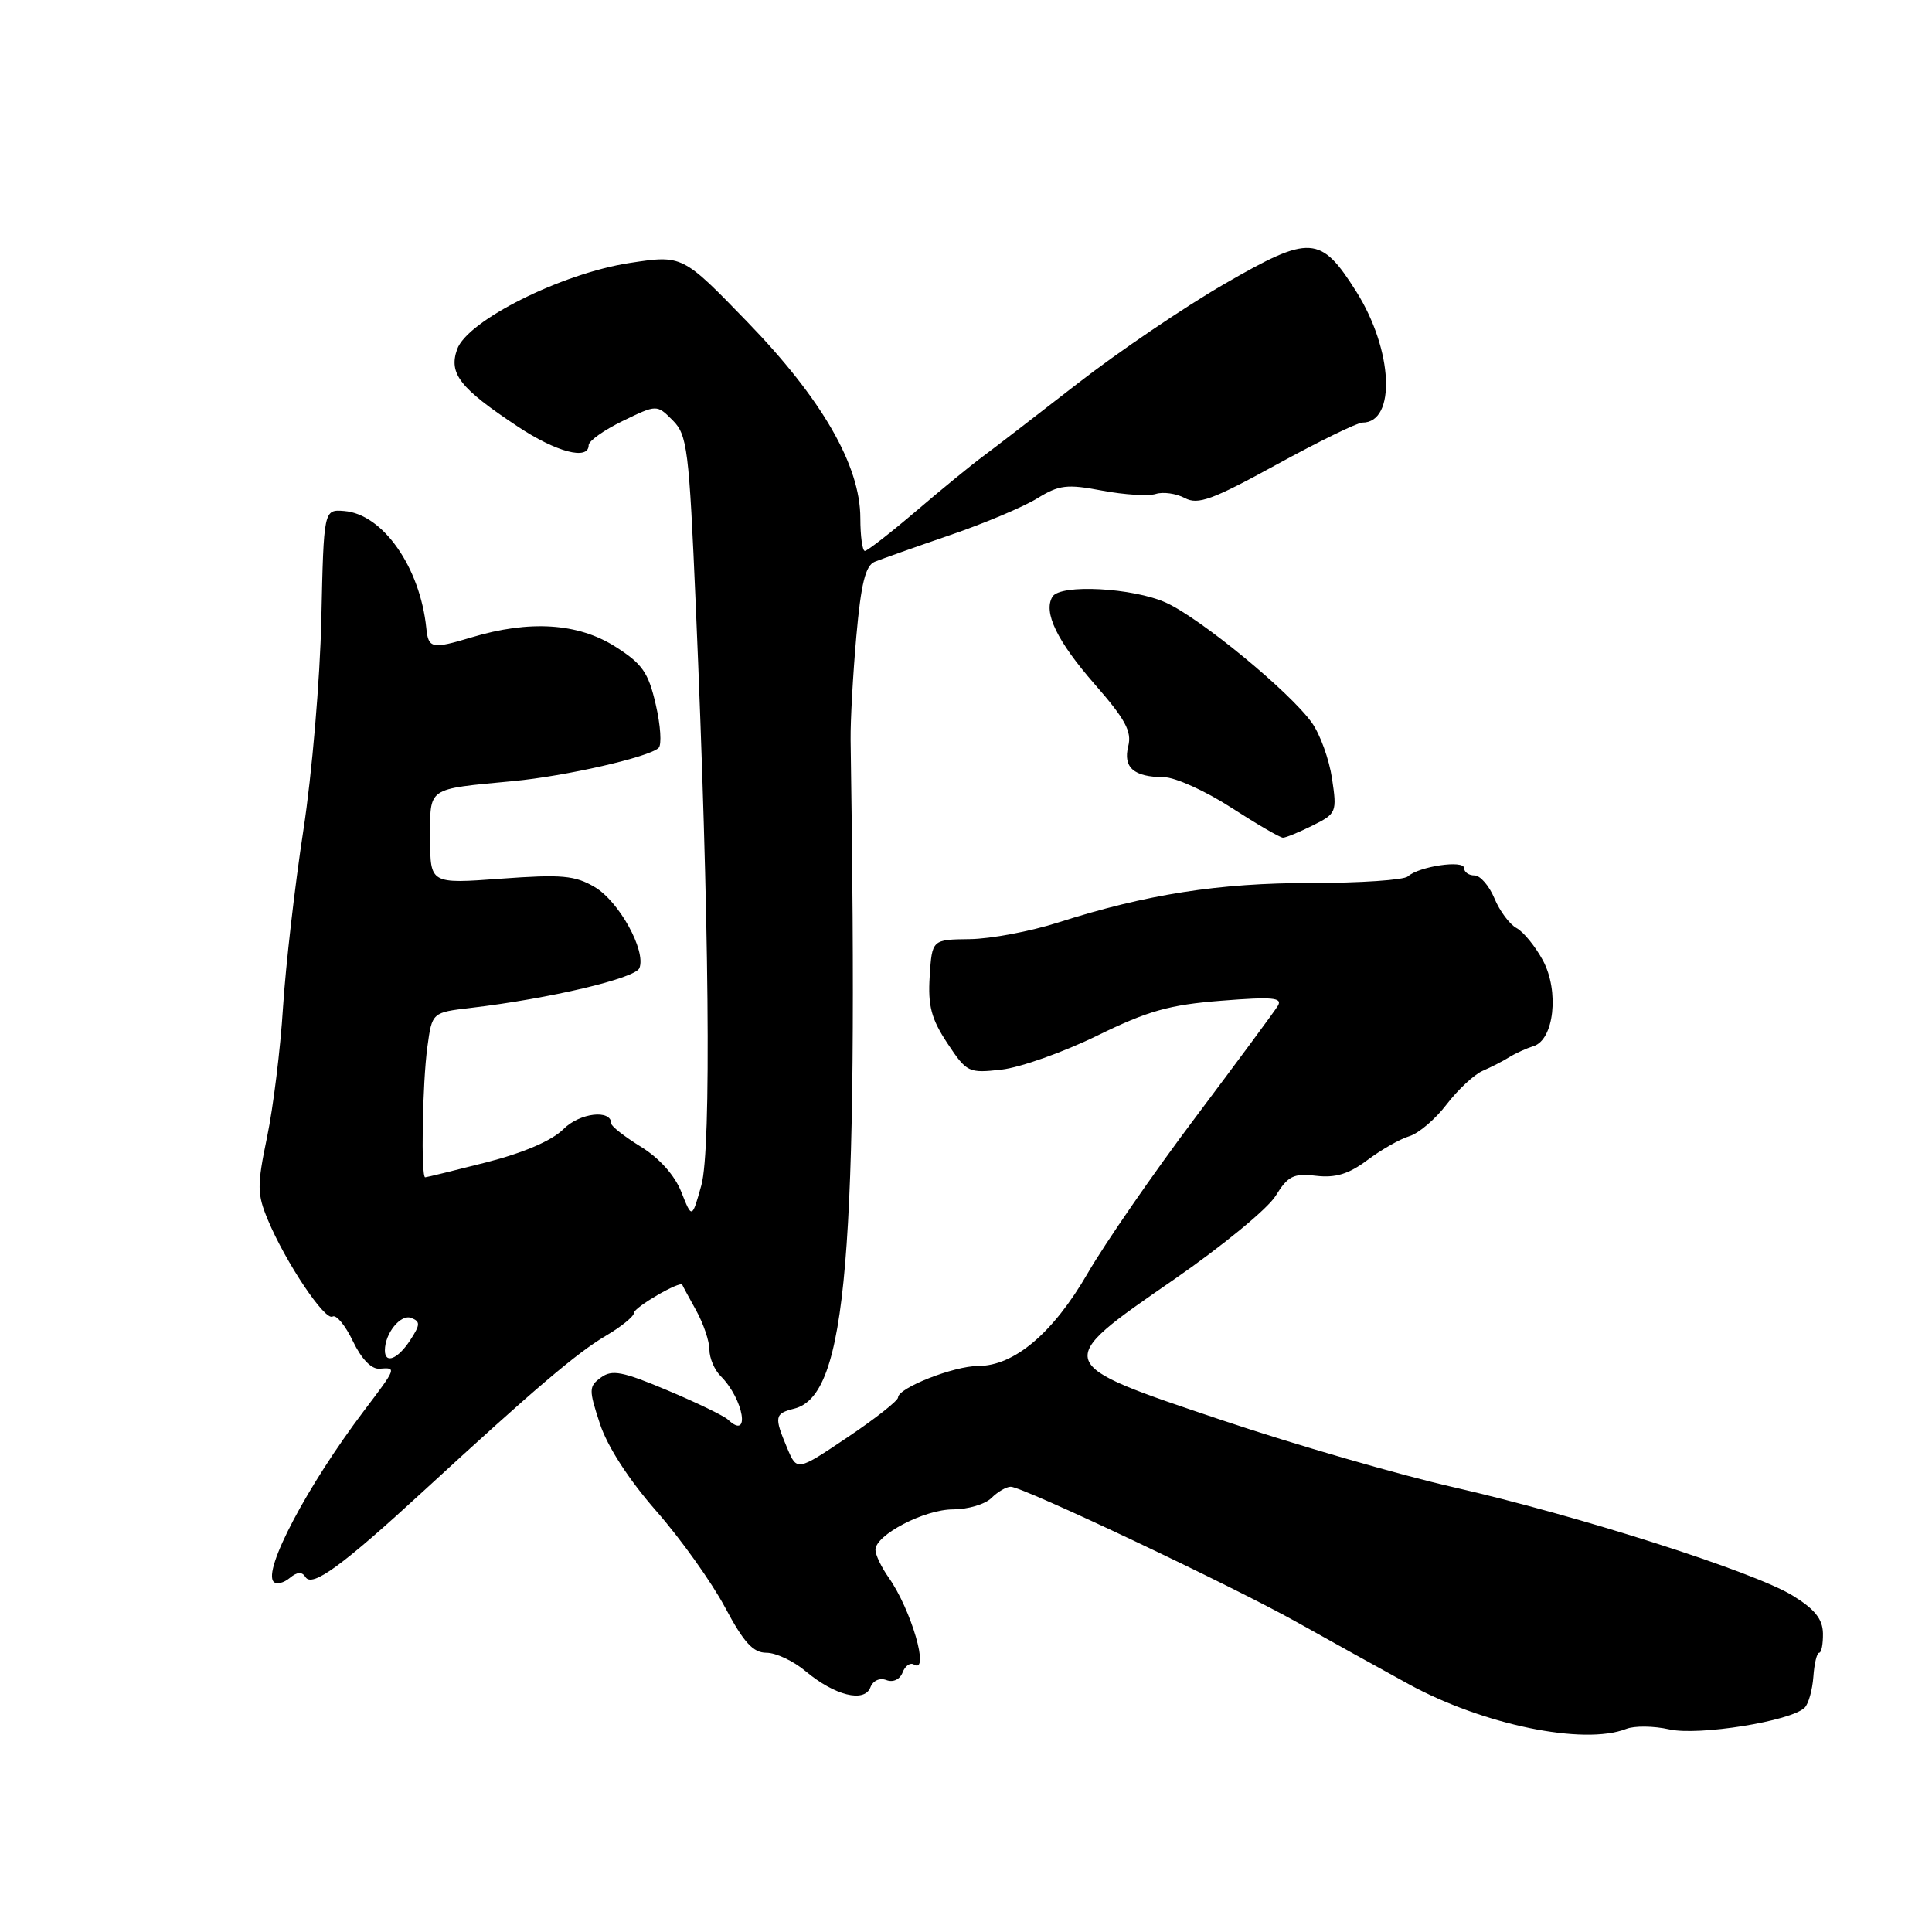 <?xml version="1.0" encoding="UTF-8" standalone="no"?>
<!DOCTYPE svg PUBLIC "-//W3C//DTD SVG 1.1//EN" "http://www.w3.org/Graphics/SVG/1.1/DTD/svg11.dtd" >
<svg xmlns="http://www.w3.org/2000/svg" xmlns:xlink="http://www.w3.org/1999/xlink" version="1.1" viewBox="0 0 256 256">
 <g >
 <path fill="currentColor"
d=" M 215.48 229.09 C 216.56 228.66 219.13 228.69 221.18 229.15 C 225.07 230.03 237.34 228.06 239.13 226.27 C 239.64 225.76 240.15 223.92 240.28 222.18 C 240.40 220.43 240.75 219.00 241.05 219.00 C 241.35 219.00 241.57 217.84 241.55 216.43 C 241.51 214.52 240.46 213.21 237.50 211.40 C 232.33 208.24 209.09 200.82 192.50 197.04 C 185.35 195.41 171.62 191.44 162.00 188.21 C 139.33 180.60 139.37 180.72 155.57 169.53 C 161.92 165.14 167.97 160.17 169.02 158.47 C 170.66 155.81 171.39 155.45 174.39 155.80 C 176.97 156.10 178.73 155.56 181.18 153.72 C 183.01 152.35 185.51 150.92 186.75 150.55 C 187.99 150.17 190.21 148.28 191.69 146.33 C 193.18 144.39 195.31 142.40 196.44 141.90 C 197.57 141.41 199.18 140.59 200.00 140.07 C 200.82 139.56 202.26 138.91 203.19 138.62 C 205.92 137.79 206.63 131.33 204.45 127.27 C 203.44 125.40 201.86 123.46 200.94 122.97 C 200.03 122.48 198.71 120.71 198.02 119.04 C 197.32 117.37 196.14 116.00 195.38 116.00 C 194.62 116.00 194.00 115.56 194.00 115.03 C 194.00 113.91 188.01 114.80 186.55 116.13 C 186.03 116.61 180.27 117.00 173.76 117.00 C 161.47 117.00 151.92 118.49 140.17 122.25 C 136.50 123.42 131.25 124.41 128.50 124.44 C 123.50 124.50 123.50 124.50 123.19 129.36 C 122.94 133.27 123.40 135.01 125.53 138.23 C 128.10 142.11 128.33 142.22 132.70 141.73 C 135.18 141.45 140.88 139.43 145.36 137.24 C 152.10 133.94 154.93 133.14 161.82 132.60 C 168.63 132.06 169.98 132.18 169.32 133.28 C 168.87 134.02 163.95 140.67 158.40 148.06 C 152.84 155.45 146.41 164.76 144.11 168.74 C 139.53 176.65 134.39 181.00 129.60 181.00 C 126.40 181.00 119.00 183.91 119.00 185.17 C 119.00 185.60 115.98 187.98 112.30 190.45 C 105.60 194.95 105.60 194.95 104.30 191.86 C 102.56 187.72 102.63 187.31 105.25 186.65 C 112.22 184.90 113.76 166.69 112.71 98.00 C 112.68 95.53 113.02 89.36 113.47 84.30 C 114.09 77.34 114.68 74.94 115.90 74.44 C 116.78 74.08 121.24 72.50 125.81 70.93 C 130.39 69.37 135.62 67.16 137.43 66.04 C 140.34 64.25 141.37 64.12 146.05 65.01 C 148.98 65.56 152.17 65.76 153.15 65.45 C 154.12 65.14 155.85 65.39 156.99 65.99 C 158.73 66.93 160.64 66.23 169.17 61.55 C 174.74 58.50 179.85 56.00 180.53 56.00 C 185.03 56.00 184.59 46.38 179.73 38.66 C 174.99 31.14 173.61 31.06 162.27 37.61 C 156.95 40.68 148.17 46.63 142.76 50.84 C 137.34 55.05 131.70 59.40 130.21 60.50 C 128.72 61.60 124.73 64.86 121.35 67.75 C 117.96 70.64 114.92 73.00 114.60 73.00 C 114.27 73.00 114.00 71.05 114.00 68.66 C 114.00 61.69 108.91 52.85 99.01 42.64 C 90.43 33.78 90.43 33.78 83.46 34.84 C 74.40 36.23 61.91 42.48 60.57 46.29 C 59.43 49.52 60.94 51.44 68.59 56.51 C 73.70 59.91 78.00 61.04 78.00 58.99 C 78.00 58.43 80.03 56.99 82.52 55.78 C 87.03 53.59 87.03 53.59 89.13 55.69 C 91.07 57.63 91.30 59.46 92.19 80.14 C 93.99 121.91 94.28 152.27 92.93 157.07 C 91.69 161.50 91.69 161.50 90.28 157.95 C 89.42 155.75 87.38 153.47 84.94 151.96 C 82.77 150.62 81.00 149.24 81.00 148.88 C 81.00 146.96 76.83 147.44 74.66 149.61 C 73.13 151.14 69.42 152.74 64.47 154.01 C 60.18 155.10 56.53 156.00 56.34 156.00 C 55.76 156.00 55.97 143.53 56.63 138.72 C 57.25 134.15 57.25 134.15 62.38 133.55 C 72.83 132.32 84.21 129.63 84.73 128.27 C 85.62 125.95 82.03 119.45 78.80 117.54 C 76.19 116.00 74.42 115.84 66.38 116.43 C 57.00 117.12 57.00 117.12 57.00 111.08 C 57.00 104.22 56.45 104.60 68.00 103.50 C 74.98 102.84 86.01 100.32 87.27 99.10 C 87.70 98.69 87.53 96.10 86.89 93.35 C 85.91 89.09 85.11 87.95 81.51 85.67 C 76.58 82.55 70.16 82.14 62.46 84.46 C 57.24 86.03 56.76 85.94 56.49 83.25 C 55.67 75.17 50.73 68.11 45.60 67.71 C 42.90 67.50 42.90 67.50 42.58 82.00 C 42.41 89.97 41.34 102.58 40.20 110.00 C 39.06 117.42 37.85 128.00 37.50 133.50 C 37.16 139.00 36.21 146.72 35.39 150.66 C 34.05 157.13 34.06 158.20 35.50 161.65 C 37.85 167.28 43.07 175.07 44.07 174.45 C 44.55 174.16 45.76 175.62 46.76 177.71 C 47.89 180.07 49.22 181.45 50.29 181.36 C 52.58 181.18 52.56 181.22 48.25 186.91 C 40.72 196.86 34.78 208.12 36.27 209.60 C 36.65 209.98 37.60 209.75 38.39 209.09 C 39.38 208.27 40.02 208.23 40.48 208.97 C 41.36 210.39 45.36 207.47 56.18 197.51 C 70.80 184.06 76.42 179.27 80.29 176.99 C 82.33 175.79 84.00 174.43 84.00 173.97 C 84.00 173.23 90.20 169.63 90.41 170.25 C 90.46 170.39 91.29 171.92 92.25 173.65 C 93.21 175.39 94.00 177.72 94.00 178.83 C 94.00 179.95 94.67 181.53 95.50 182.35 C 98.56 185.42 99.49 190.98 96.45 188.10 C 95.93 187.61 92.32 185.86 88.44 184.23 C 82.51 181.73 81.10 181.45 79.64 182.52 C 78.01 183.71 78.00 184.12 79.49 188.65 C 80.48 191.67 83.30 196.04 86.97 200.23 C 90.21 203.92 94.30 209.66 96.07 212.98 C 98.56 217.65 99.79 219.00 101.56 219.00 C 102.82 219.00 105.15 220.10 106.74 221.44 C 110.58 224.66 114.53 225.66 115.33 223.59 C 115.67 222.69 116.57 222.28 117.45 222.62 C 118.35 222.96 119.24 222.54 119.60 221.61 C 119.93 220.73 120.61 220.26 121.10 220.56 C 123.25 221.89 120.74 213.26 117.75 209.03 C 116.79 207.67 116.00 206.02 116.00 205.36 C 116.00 203.38 122.49 200.00 126.30 200.00 C 128.25 200.00 130.53 199.32 131.36 198.50 C 132.18 197.68 133.34 197.00 133.93 197.00 C 135.53 197.00 163.36 210.18 172.00 215.03 C 176.12 217.34 182.73 221.01 186.68 223.17 C 196.52 228.55 209.84 231.29 215.48 229.09 Z  M 173.94 109.38 C 177.09 107.81 177.17 107.62 176.50 103.15 C 176.12 100.61 174.92 97.30 173.84 95.78 C 170.93 91.69 159.10 81.95 154.51 79.86 C 150.14 77.88 140.51 77.36 139.46 79.06 C 138.20 81.10 140.06 84.95 145.06 90.67 C 149.10 95.29 149.99 96.92 149.50 98.87 C 148.79 101.70 150.23 102.96 154.22 102.98 C 155.71 102.99 159.72 104.80 163.12 107.00 C 166.53 109.20 169.62 111.00 170.00 111.00 C 170.38 111.00 172.15 110.27 173.94 109.38 Z  M 51.00 178.93 C 51.00 176.68 53.08 174.10 54.48 174.63 C 55.72 175.11 55.70 175.52 54.35 177.59 C 52.71 180.10 51.00 180.78 51.00 178.93 Z "/>
</g>
</svg>